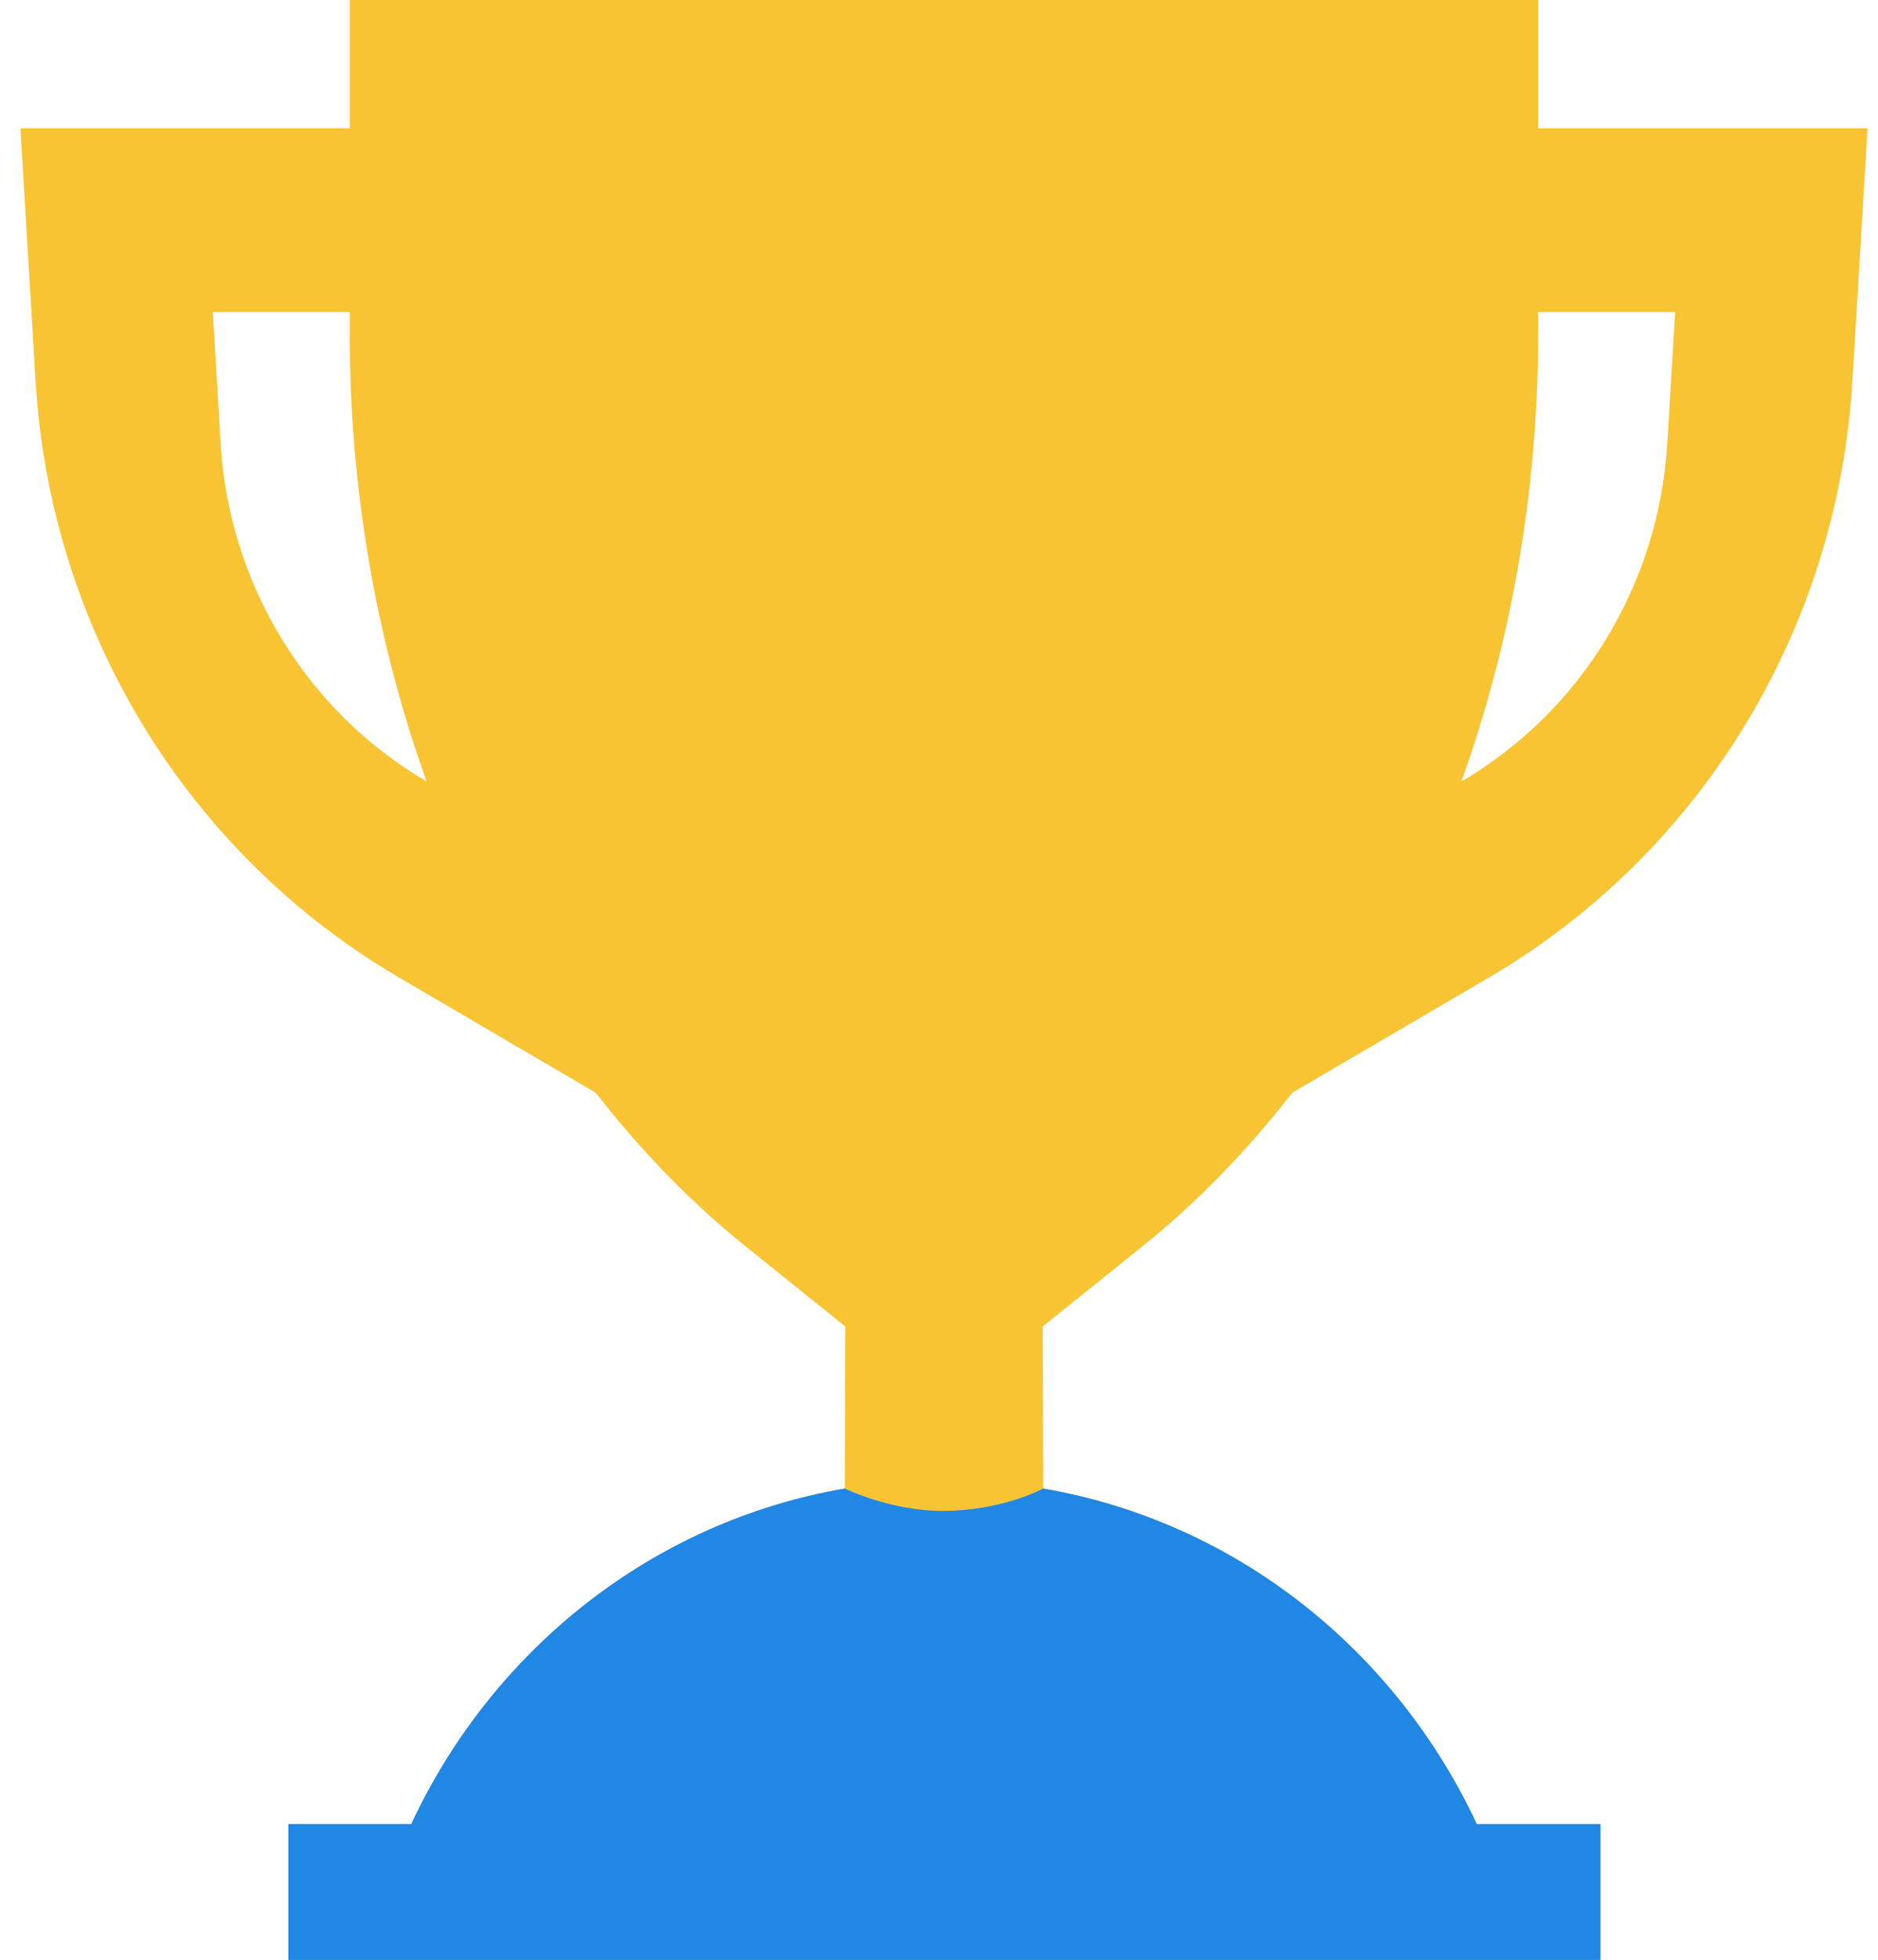 <svg width="23" height="24" viewBox="0 0 23 24" fill="none" xmlns="http://www.w3.org/2000/svg">
<g id="Champion">
<path id="Union" fill-rule="evenodd" clip-rule="evenodd" d="M18.838 1.571L22.872 1.571H22.872L22.686 4.669C22.504 7.708 20.832 10.45 18.235 11.971H18.235L15.826 13.382C15.28 14.083 14.672 14.716 14.001 15.255H14.001L12.77 16.245L12.776 18.228C12.923 18.254 13.069 18.284 13.214 18.318C13.561 18.401 13.898 18.509 14.223 18.641C15.926 19.33 17.305 20.663 18.086 22.34H19.598H19.598V24H19.598H3.532H3.532V22.34H3.532H5.035C5.904 20.476 7.51 19.037 9.481 18.434C9.762 18.348 10.051 18.279 10.346 18.228L10.352 16.245L9.122 15.255H9.122C8.451 14.716 7.842 14.083 7.296 13.382L7.213 13.333L7.134 13.287L7.134 13.287L4.887 11.971C2.29 10.45 0.618 7.708 0.436 4.669L0.25 1.571H4.283V0H12.42H18.74H18.838H18.838V1.571ZM2.606 3.821L2.702 5.433C2.805 7.155 3.753 8.709 5.225 9.571C4.615 7.874 4.283 6.008 4.283 4.084V3.821H2.606ZM17.897 9.571C19.369 8.709 20.316 7.155 20.419 5.433L20.516 3.821H18.838V4.084C18.838 6.008 18.507 7.874 17.897 9.571Z" fill="#F8C433"/>
<path id="Vector" d="M12.776 18.229C12.776 18.229 12.277 18.503 11.542 18.503C10.902 18.503 10.347 18.229 10.347 18.229C7.985 18.634 6.028 20.21 5.036 22.34H3.532V24H19.599V22.34H18.087C17.094 20.21 15.138 18.635 12.776 18.229Z" fill="#2187E5"/>
<path id="Vector_2" d="M19.599 22.34H3.532V24H19.599V22.34Z" fill="#2187E5"/>
</g>
</svg>

